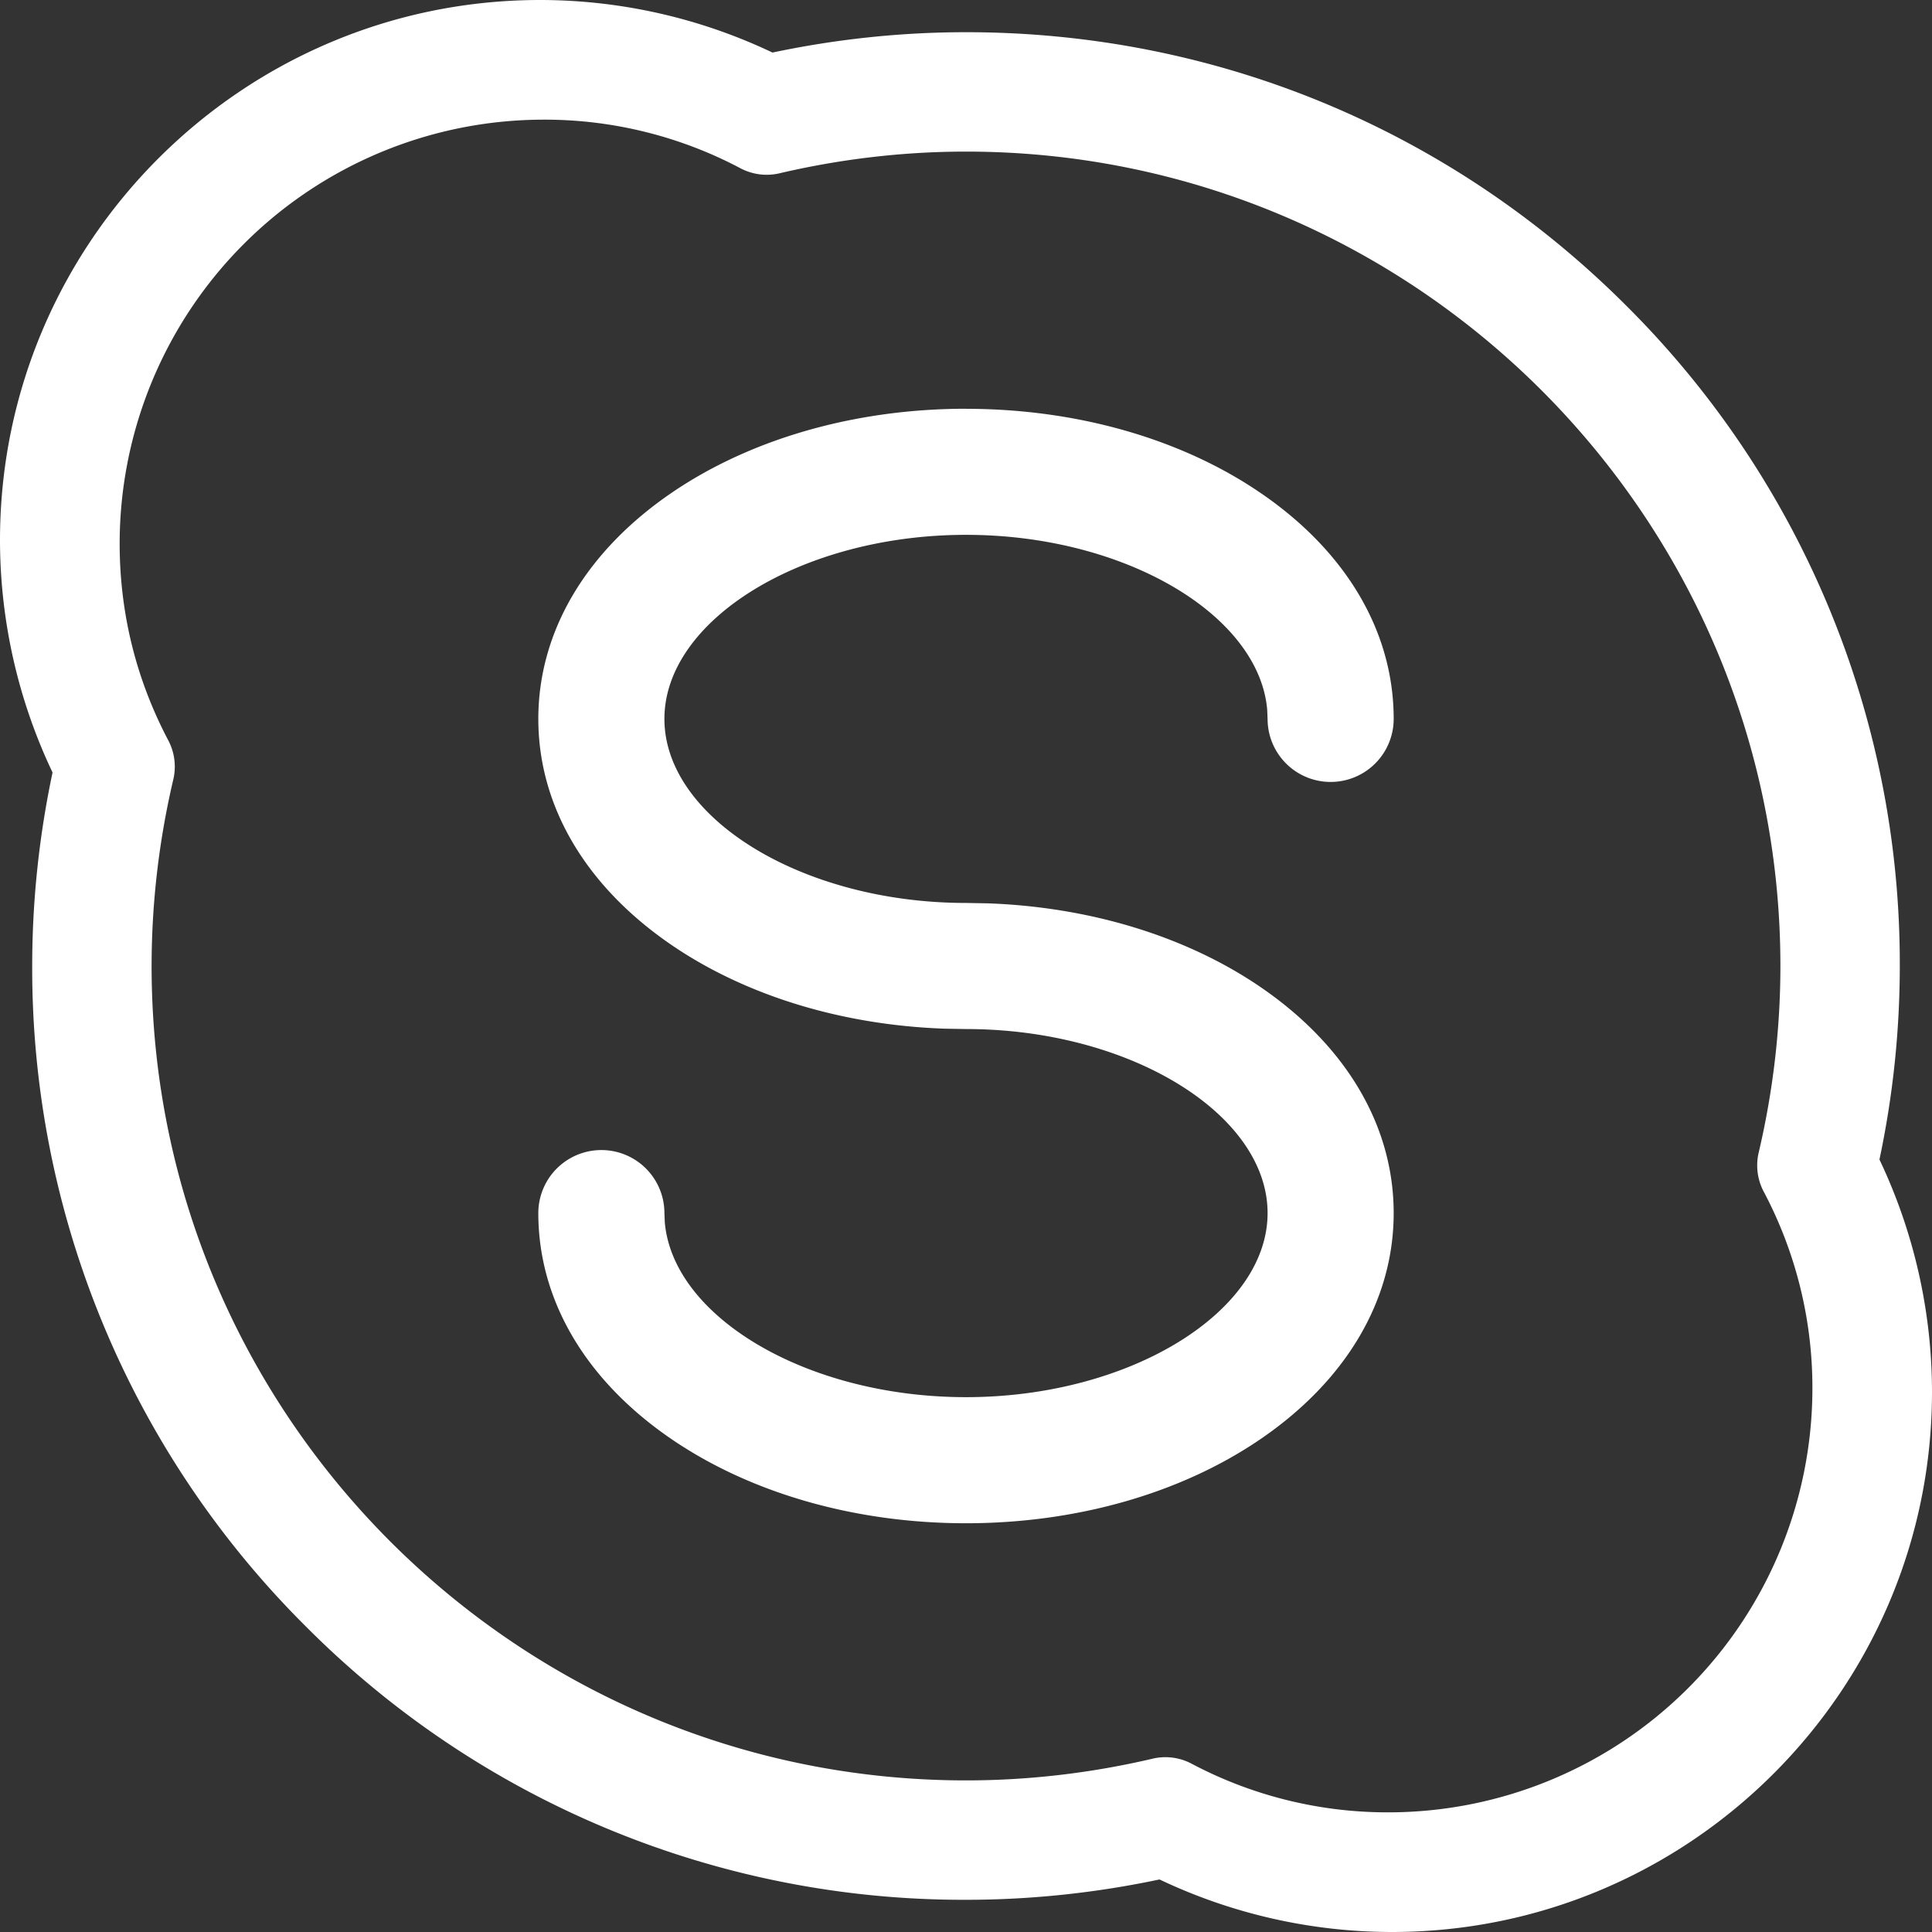 <svg width="30" height="30" xmlns="http://www.w3.org/2000/svg"><rect width="100%" height="100%" fill="#333333" stroke="none"/><path d="M8.388 0a8.41 8.41 0 013.607.816C12.988.606 13.998.5 15 .5c3.873 0 7.515 1.508 10.253 4.247A14.406 14.406 0 0129.5 15a14.51 14.51 0 01-.316 3.005A8.415 8.415 0 0130 21.613C30 26.237 26.238 30 21.613 30a8.413 8.413 0 01-3.608-.816c-.993.21-2.002.316-3.005.316a14.405 14.405 0 01-10.253-4.247A14.406 14.406 0 01.5 15c0-1.005.106-2.014.316-3.005A8.414 8.414 0 010 8.387C0 3.763 3.763 0 8.388 0zm.05 1.858a6.587 6.587 0 00-6.58 6.58c0 1.078.254 2.108.756 3.06a.873.873 0 01.077.606A12.686 12.686 0 002.354 15c0 6.973 5.673 12.646 12.646 12.646.967 0 1.941-.113 2.896-.337a.869.869 0 01.606.077 6.5 6.5 0 003.061.756 6.587 6.587 0 006.58-6.58 6.502 6.502 0 00-.757-3.06.872.872 0 01-.077-.606c.224-.953.337-1.927.337-2.896 0-6.973-5.673-12.646-12.646-12.646-.966 0-1.941.113-2.896.337a.872.872 0 01-.606-.078 6.498 6.498 0 00-3.06-.755zM15 6.348c1.705 0 3.322.458 4.553 1.292 1.344.91 2.088 2.163 2.088 3.523a.979.979 0 01-1.958 0l-.006-.143C19.549 9.546 17.465 8.305 15 8.305c-2.545 0-4.683 1.323-4.683 2.858 0 1.536 2.138 2.858 4.683 2.858l.34.006c1.58.057 3.064.508 4.213 1.286 1.344.912 2.088 2.163 2.088 3.524 0 1.36-.744 2.612-2.088 3.523-1.231.834-2.848 1.293-4.553 1.293s-3.322-.459-4.553-1.293c-1.344-.91-2.088-2.163-2.088-3.523a.979.979 0 011.958 0l.006.143c.128 1.474 2.212 2.715 4.677 2.715 2.544 0 4.683-1.323 4.683-2.858 0-1.536-2.138-2.858-4.683-2.858l-.34-.006c-1.58-.057-3.064-.508-4.213-1.286-1.344-.911-2.088-2.163-2.088-3.524 0-1.36.744-2.612 2.088-3.523 1.231-.834 2.848-1.293 4.553-1.293z" fill="#FFF"/></svg>